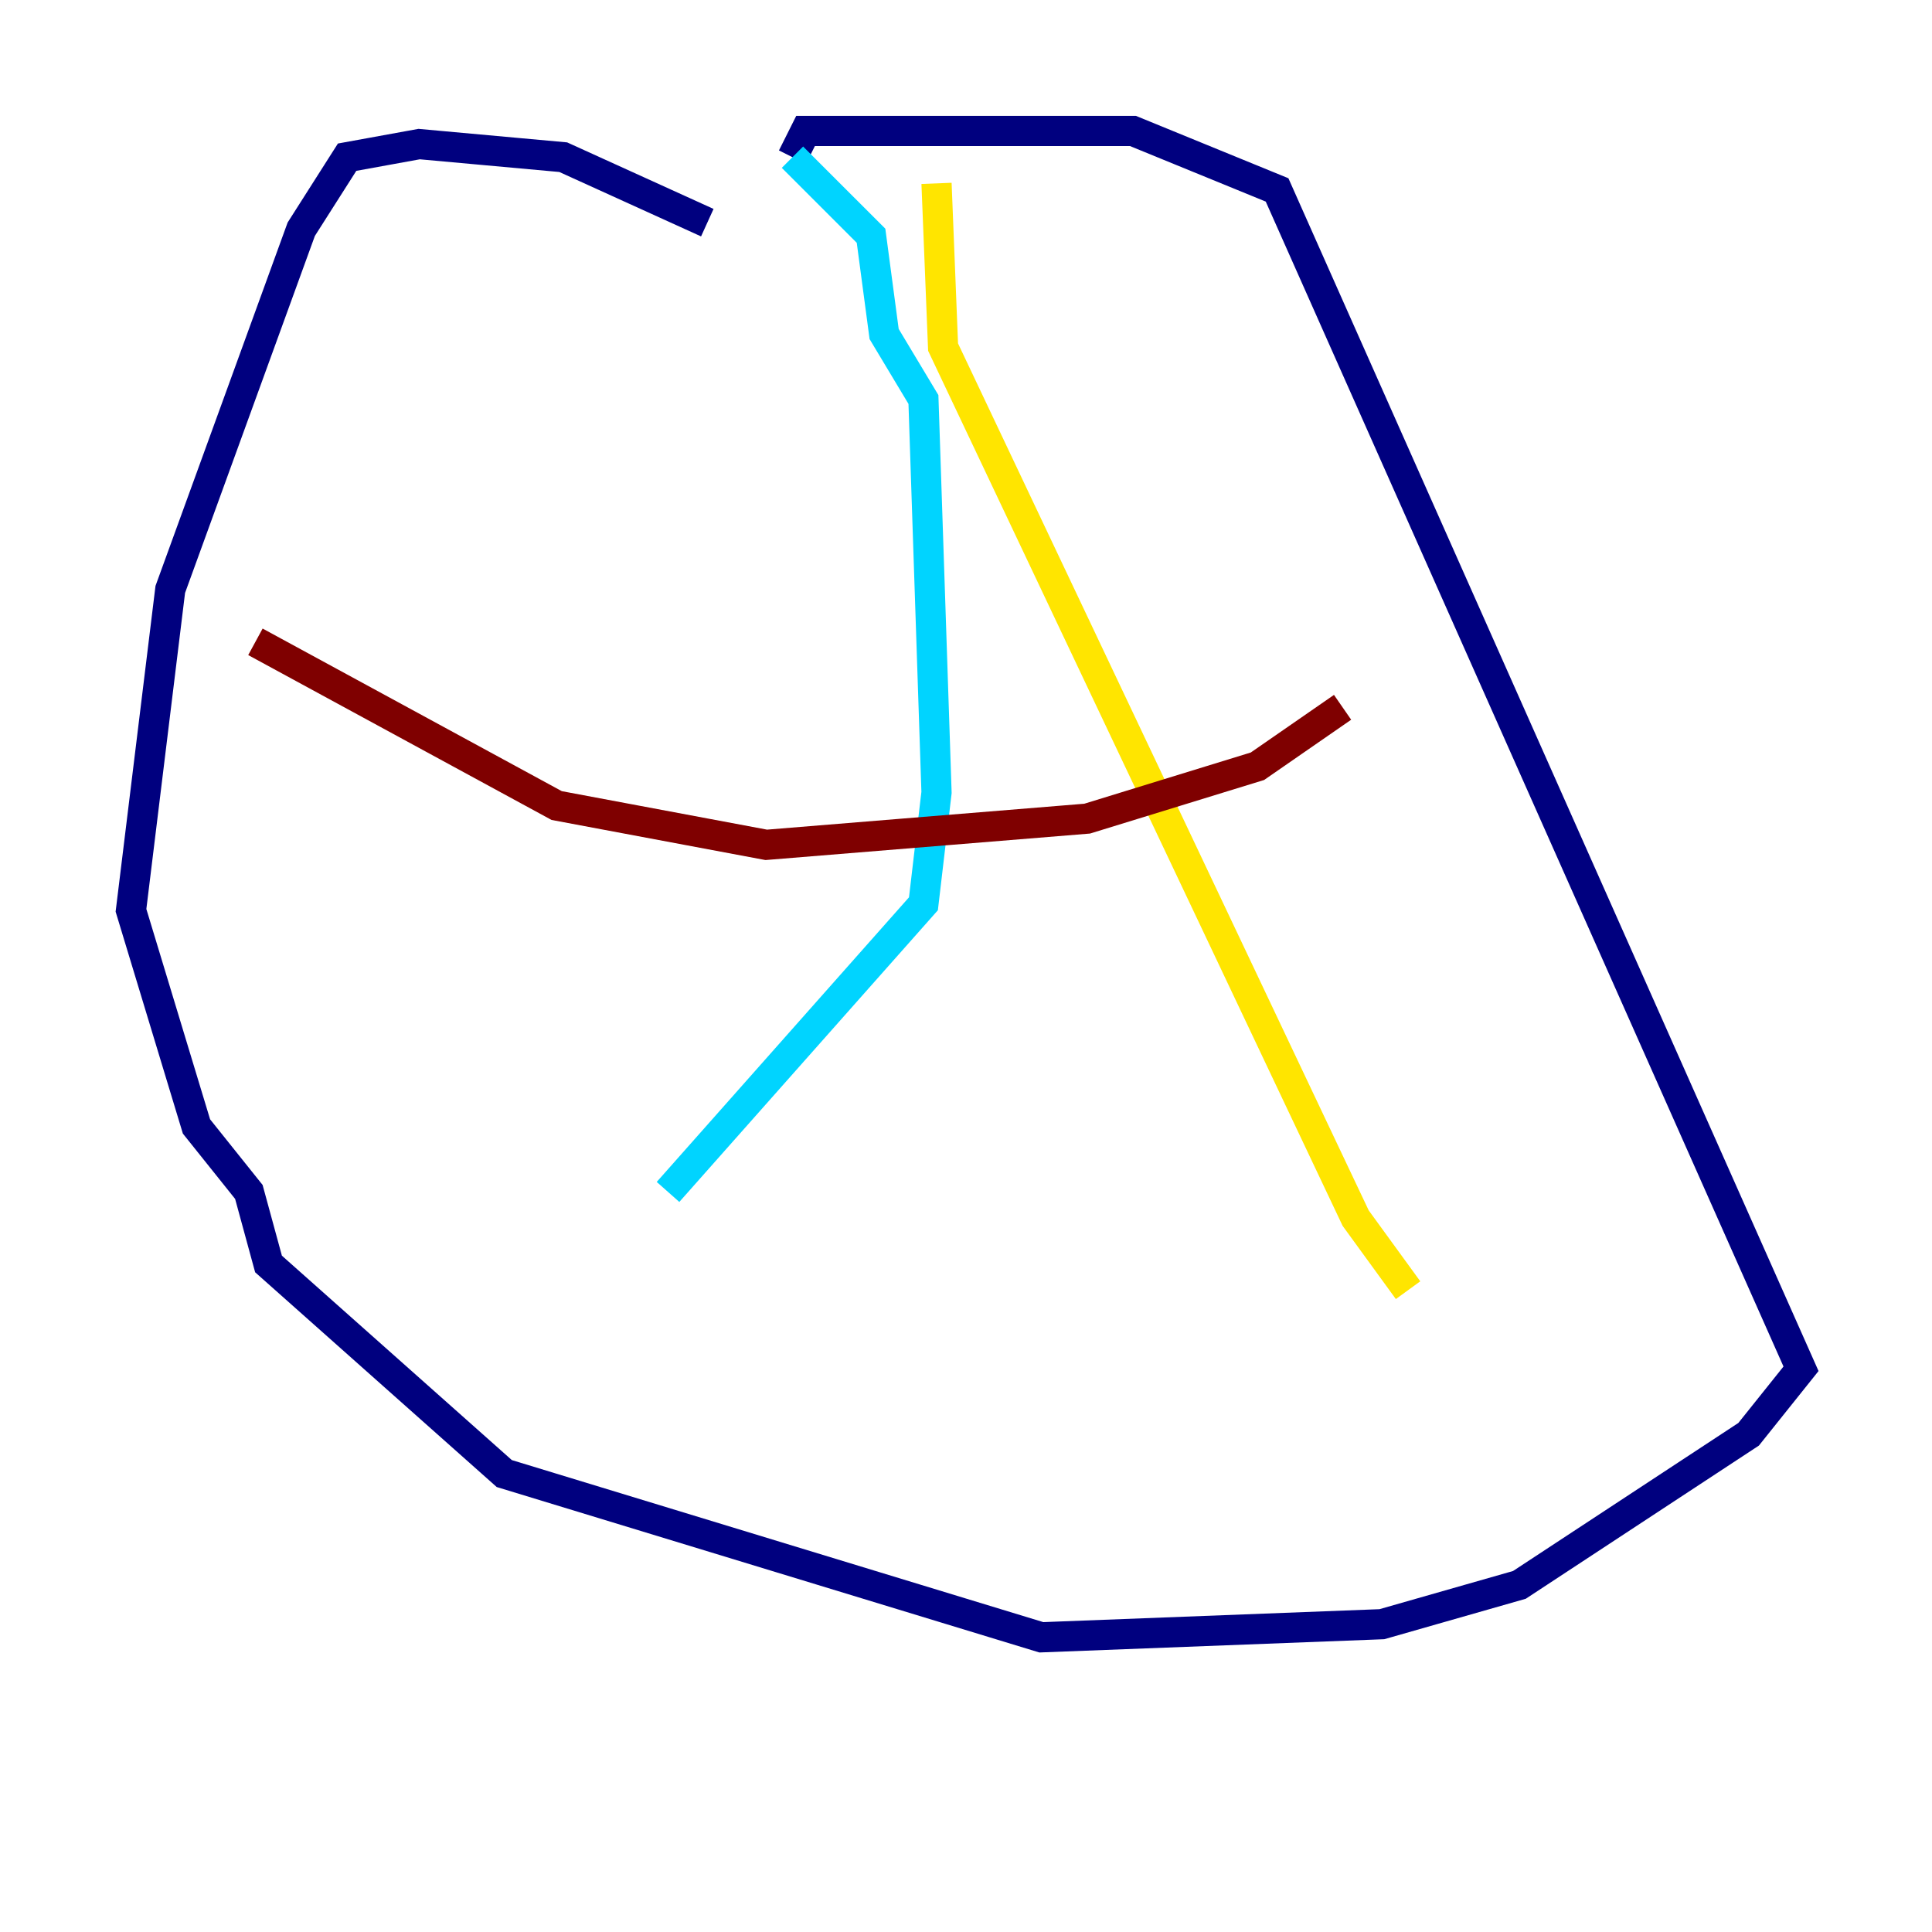 <?xml version="1.0" encoding="utf-8" ?>
<svg baseProfile="tiny" height="128" version="1.2" viewBox="0,0,128,128" width="128" xmlns="http://www.w3.org/2000/svg" xmlns:ev="http://www.w3.org/2001/xml-events" xmlns:xlink="http://www.w3.org/1999/xlink"><defs /><polyline fill="none" points="46.861,14.752 37.315,10.414 27.77,9.546 22.997,10.414 19.959,15.186 11.281,39.051 8.678,60.312 13.017,74.63 16.488,78.969 17.79,83.742 33.41,97.627 68.99,108.475 91.552,107.607 100.664,105.003 115.851,95.024 119.322,90.685 84.61,12.583 75.064,8.678 53.37,8.678 52.502,10.414" stroke="#00007f" stroke-width="2" /><polyline fill="none" points="52.502,10.414 57.709,15.62 58.576,22.129 61.18,26.468 62.047,52.502 61.18,59.878 44.258,78.969" stroke="#00d4ff" stroke-width="2" /><polyline fill="none" points="62.047,12.149 62.481,22.997 89.817,80.705 93.288,85.478" stroke="#ffe500" stroke-width="2" /><polyline fill="none" points="16.922,42.522 36.881,53.37 50.766,55.973 72.027,54.237 83.308,50.766 88.949,46.861" stroke="#7f0000" stroke-width="2" /></svg>